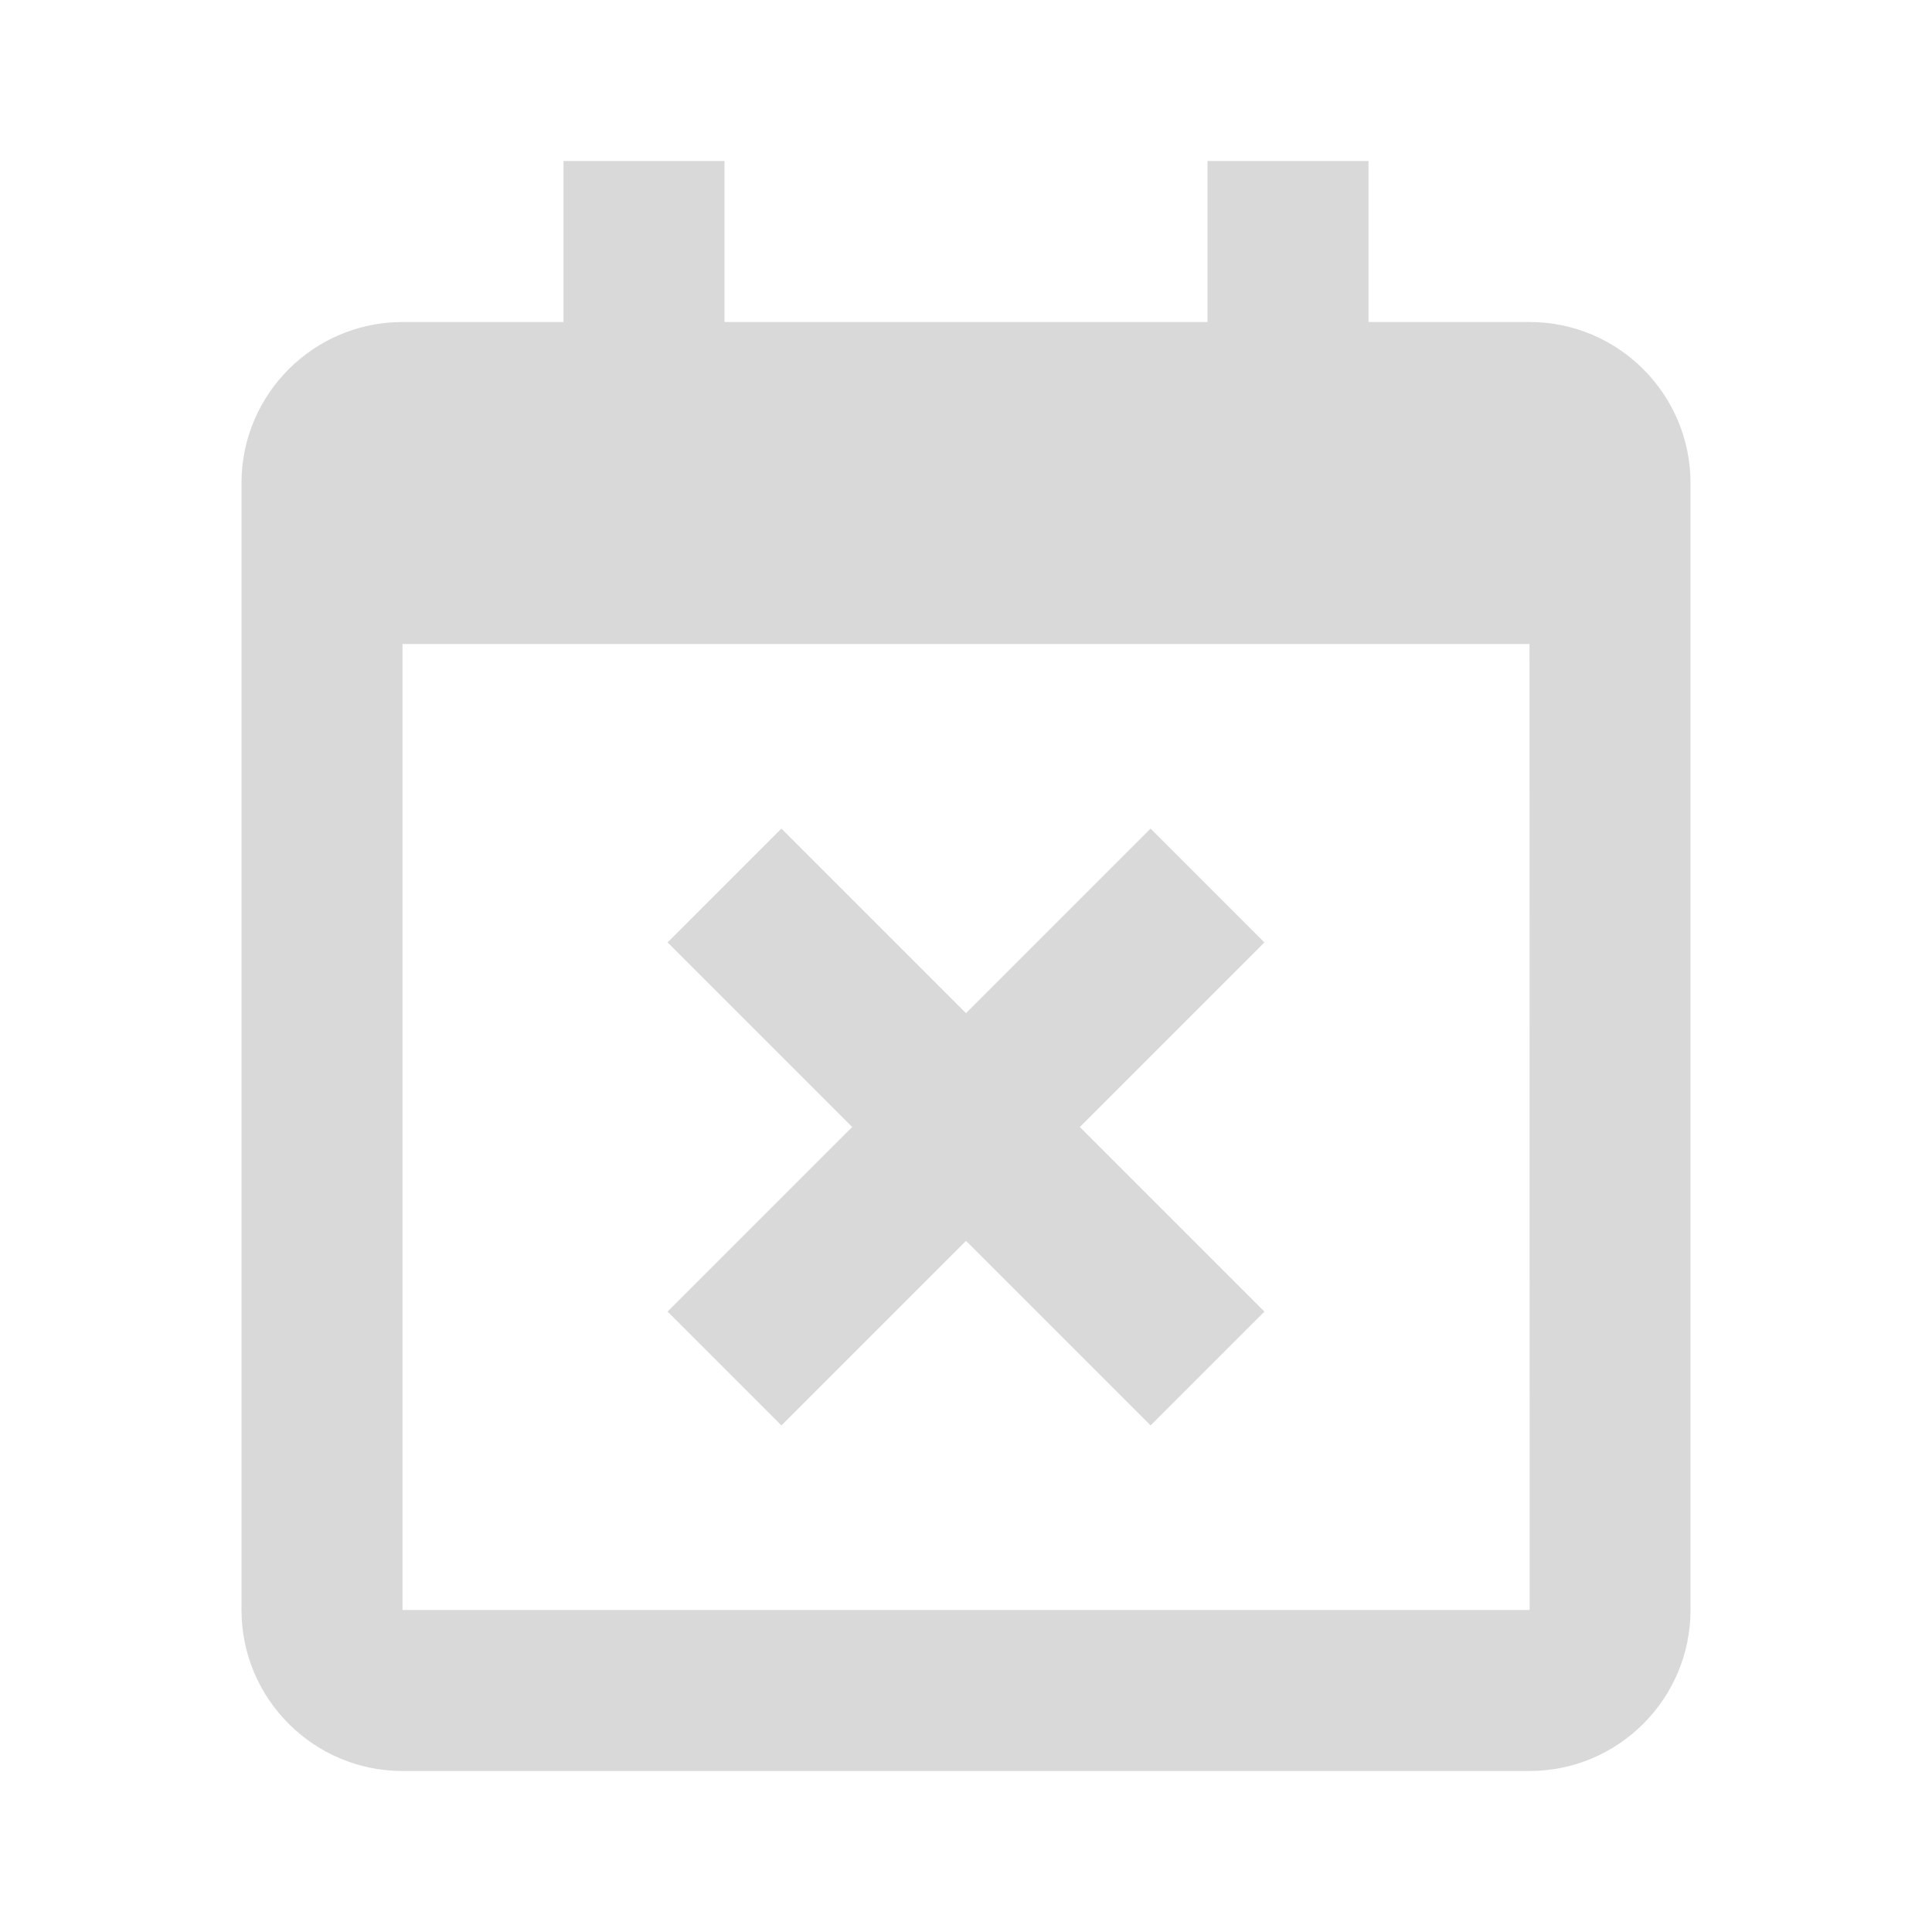 <svg width="48" height="48" viewBox="0 0 48 48" fill="none" xmlns="http://www.w3.org/2000/svg">
<path d="M16.586 32.586L19.414 35.414L24 30.828L28.586 35.414L31.414 32.586L26.828 28L31.414 23.414L28.586 20.586L24 25.172L19.414 20.586L16.586 23.414L21.172 28L16.586 32.586Z" fill="#D9D9D9"/>
<path d="M38 8H34V4H30V8H18V4H14V8H10C7.794 8 6 9.794 6 12V40C6 42.206 7.794 44 10 44H38C40.206 44 42 42.206 42 40V12C42 9.794 40.206 8 38 8ZM38.004 40H10V16H38L38.004 40Z" fill="#D9D9D9"/>
</svg>
